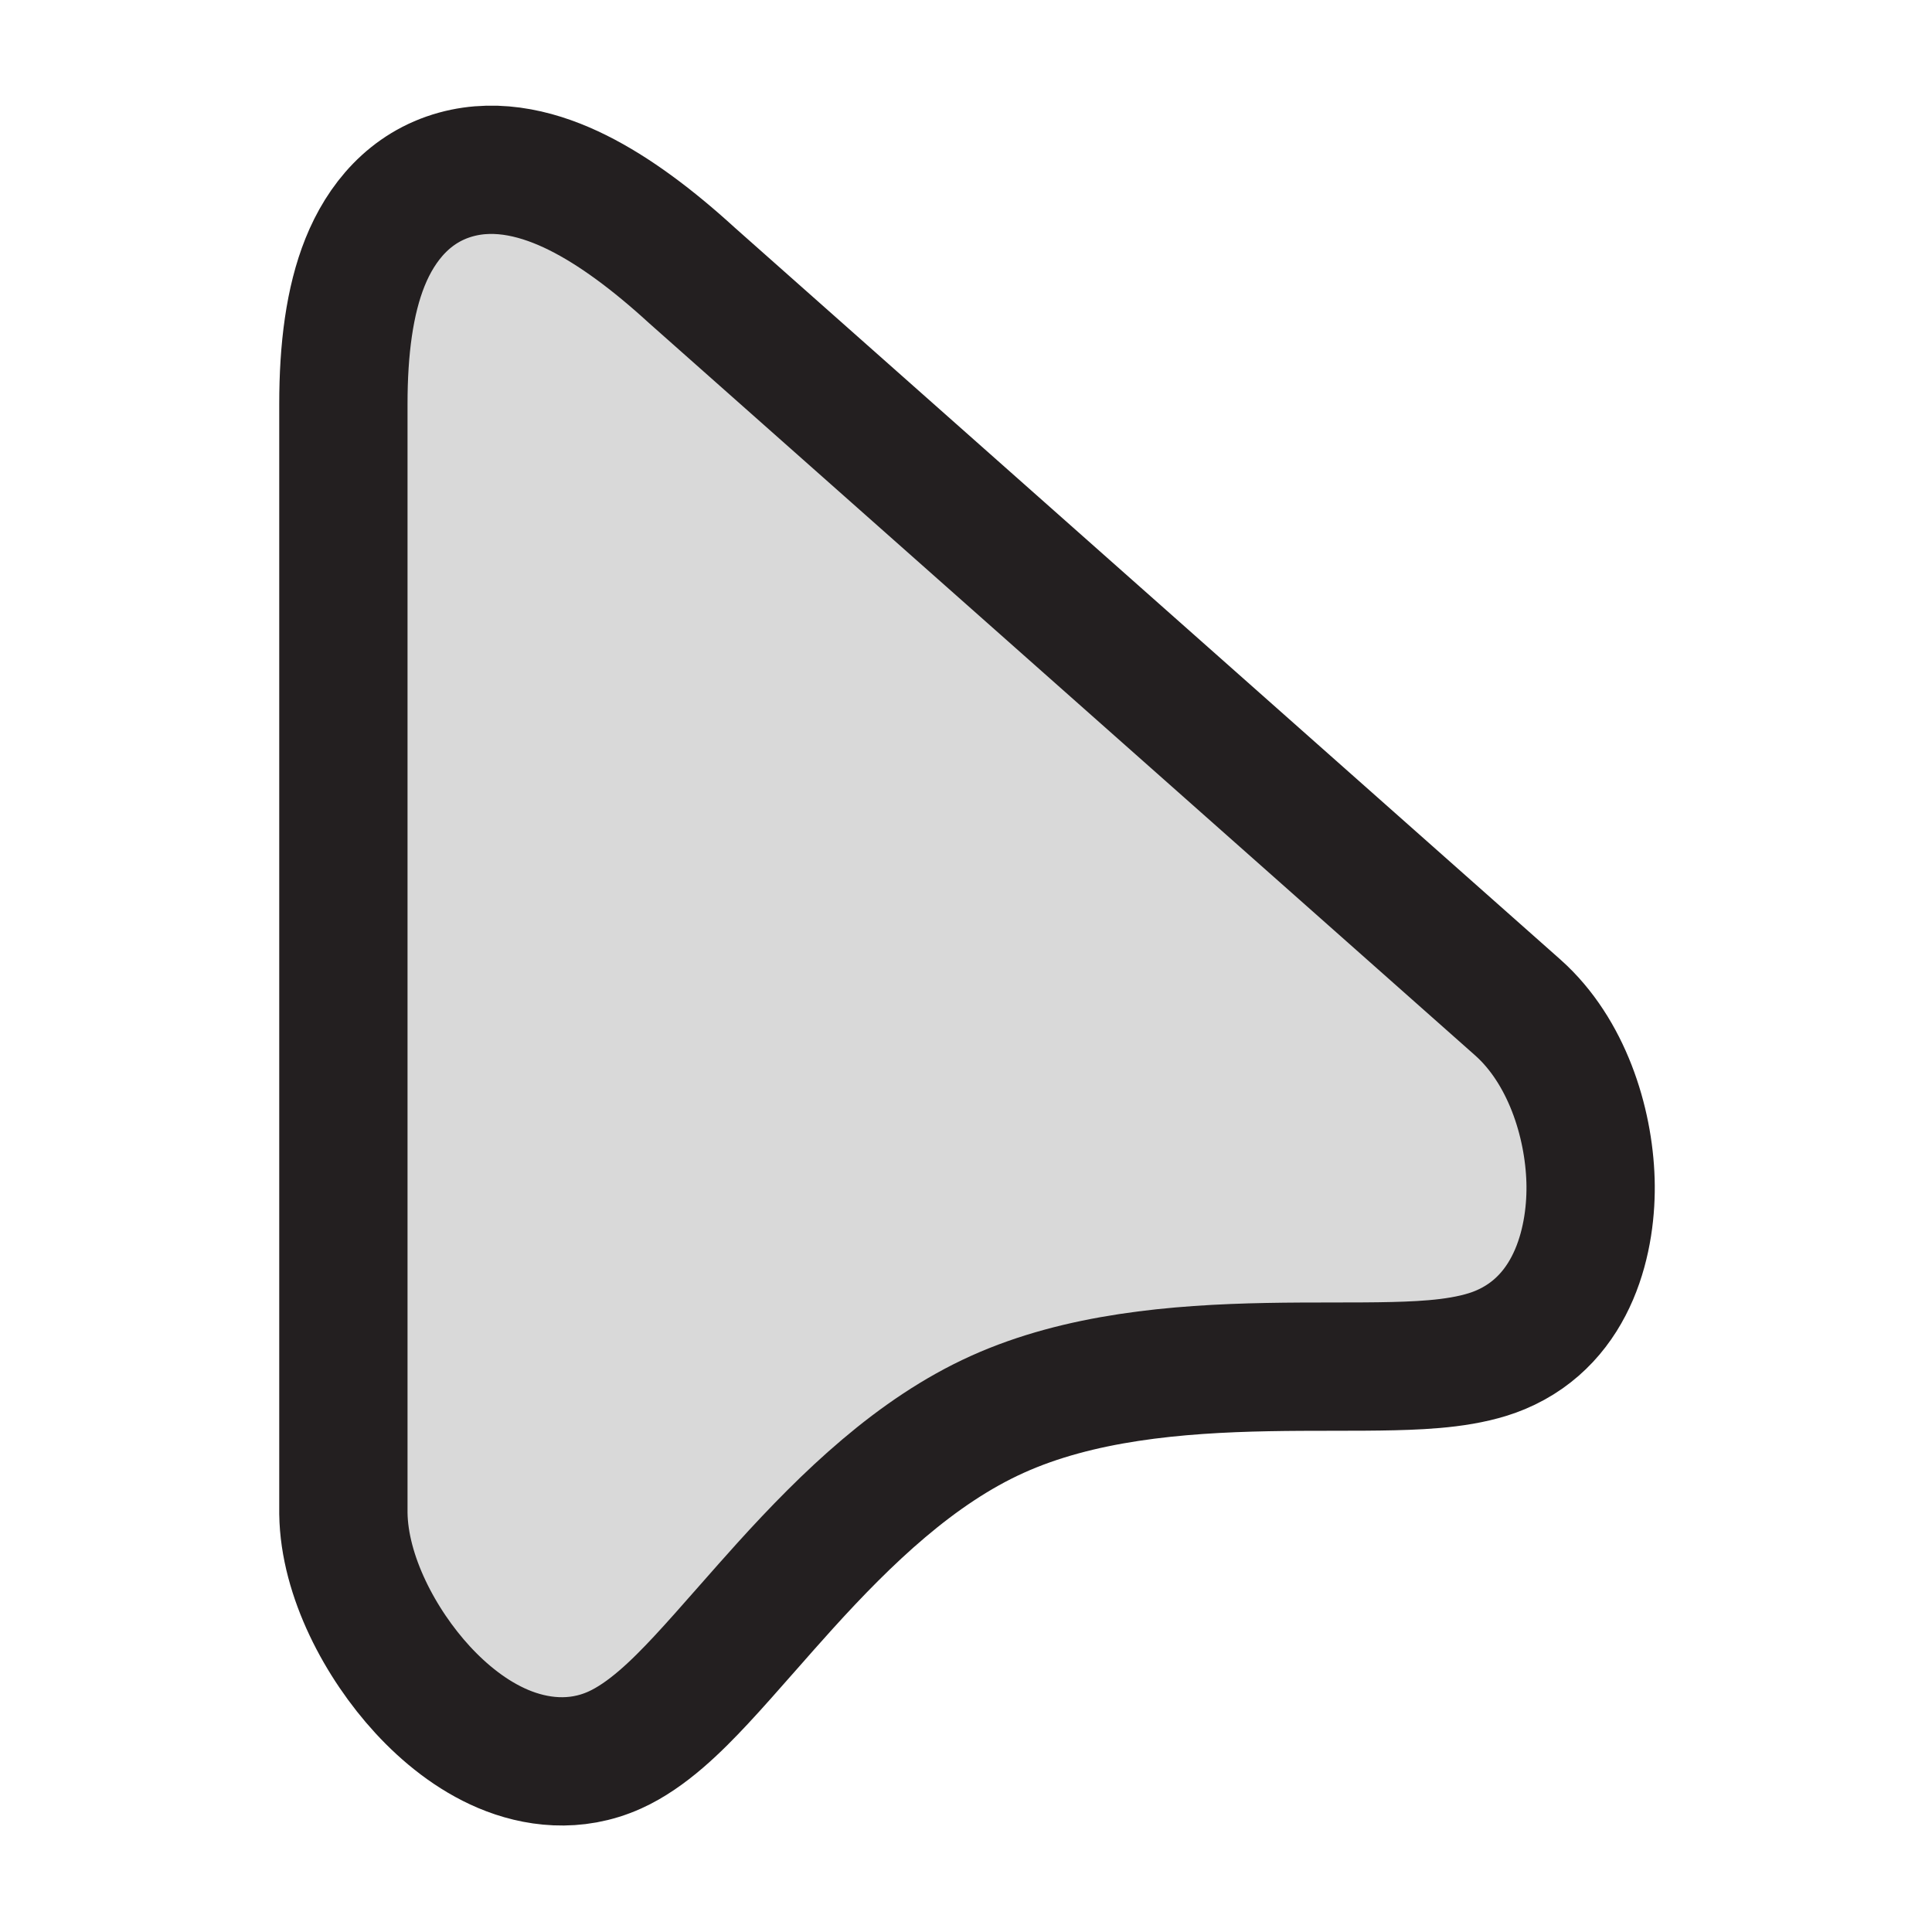 <svg width="256" height="256" viewBox="0 0 256 256" fill="none" xmlns="http://www.w3.org/2000/svg">
<path d="M201.163 133.54L201.149 133.528L201.134 133.515L91.686 36.493C86.514 31.766 81.427 27.955 76.542 25.525C71.767 23.15 66.086 21.557 60.413 23.121C54.312 24.804 50.487 29.467 48.364 34.759C46.312 39.871 45.5 46.279 45.5 53.538V200.431V200.493L45.501 200.555C45.622 208.862 50.428 217.843 55.996 223.894C58.893 227.043 62.516 229.986 66.67 231.742C70.917 233.537 76.217 234.254 81.469 231.884C85.754 229.951 89.675 226.055 92.856 222.651C94.684 220.695 96.834 218.252 99.035 215.749C100.71 213.847 102.414 211.91 104.03 210.126C112.189 201.122 121.346 192.286 132.161 187.407C143.013 182.511 155.809 181.375 167.963 181.146C170.959 181.089 173.85 181.087 176.65 181.085H176.663H176.686C179.447 181.083 182.164 181.081 184.662 181.019C189.231 180.906 194.643 180.609 198.777 178.88C208.711 174.723 210.972 163.838 210.753 156.445C210.521 148.596 207.57 139.272 201.163 133.54Z" fill="#D9D9D9" stroke="#231F20" stroke-width="17"/>
</svg>
